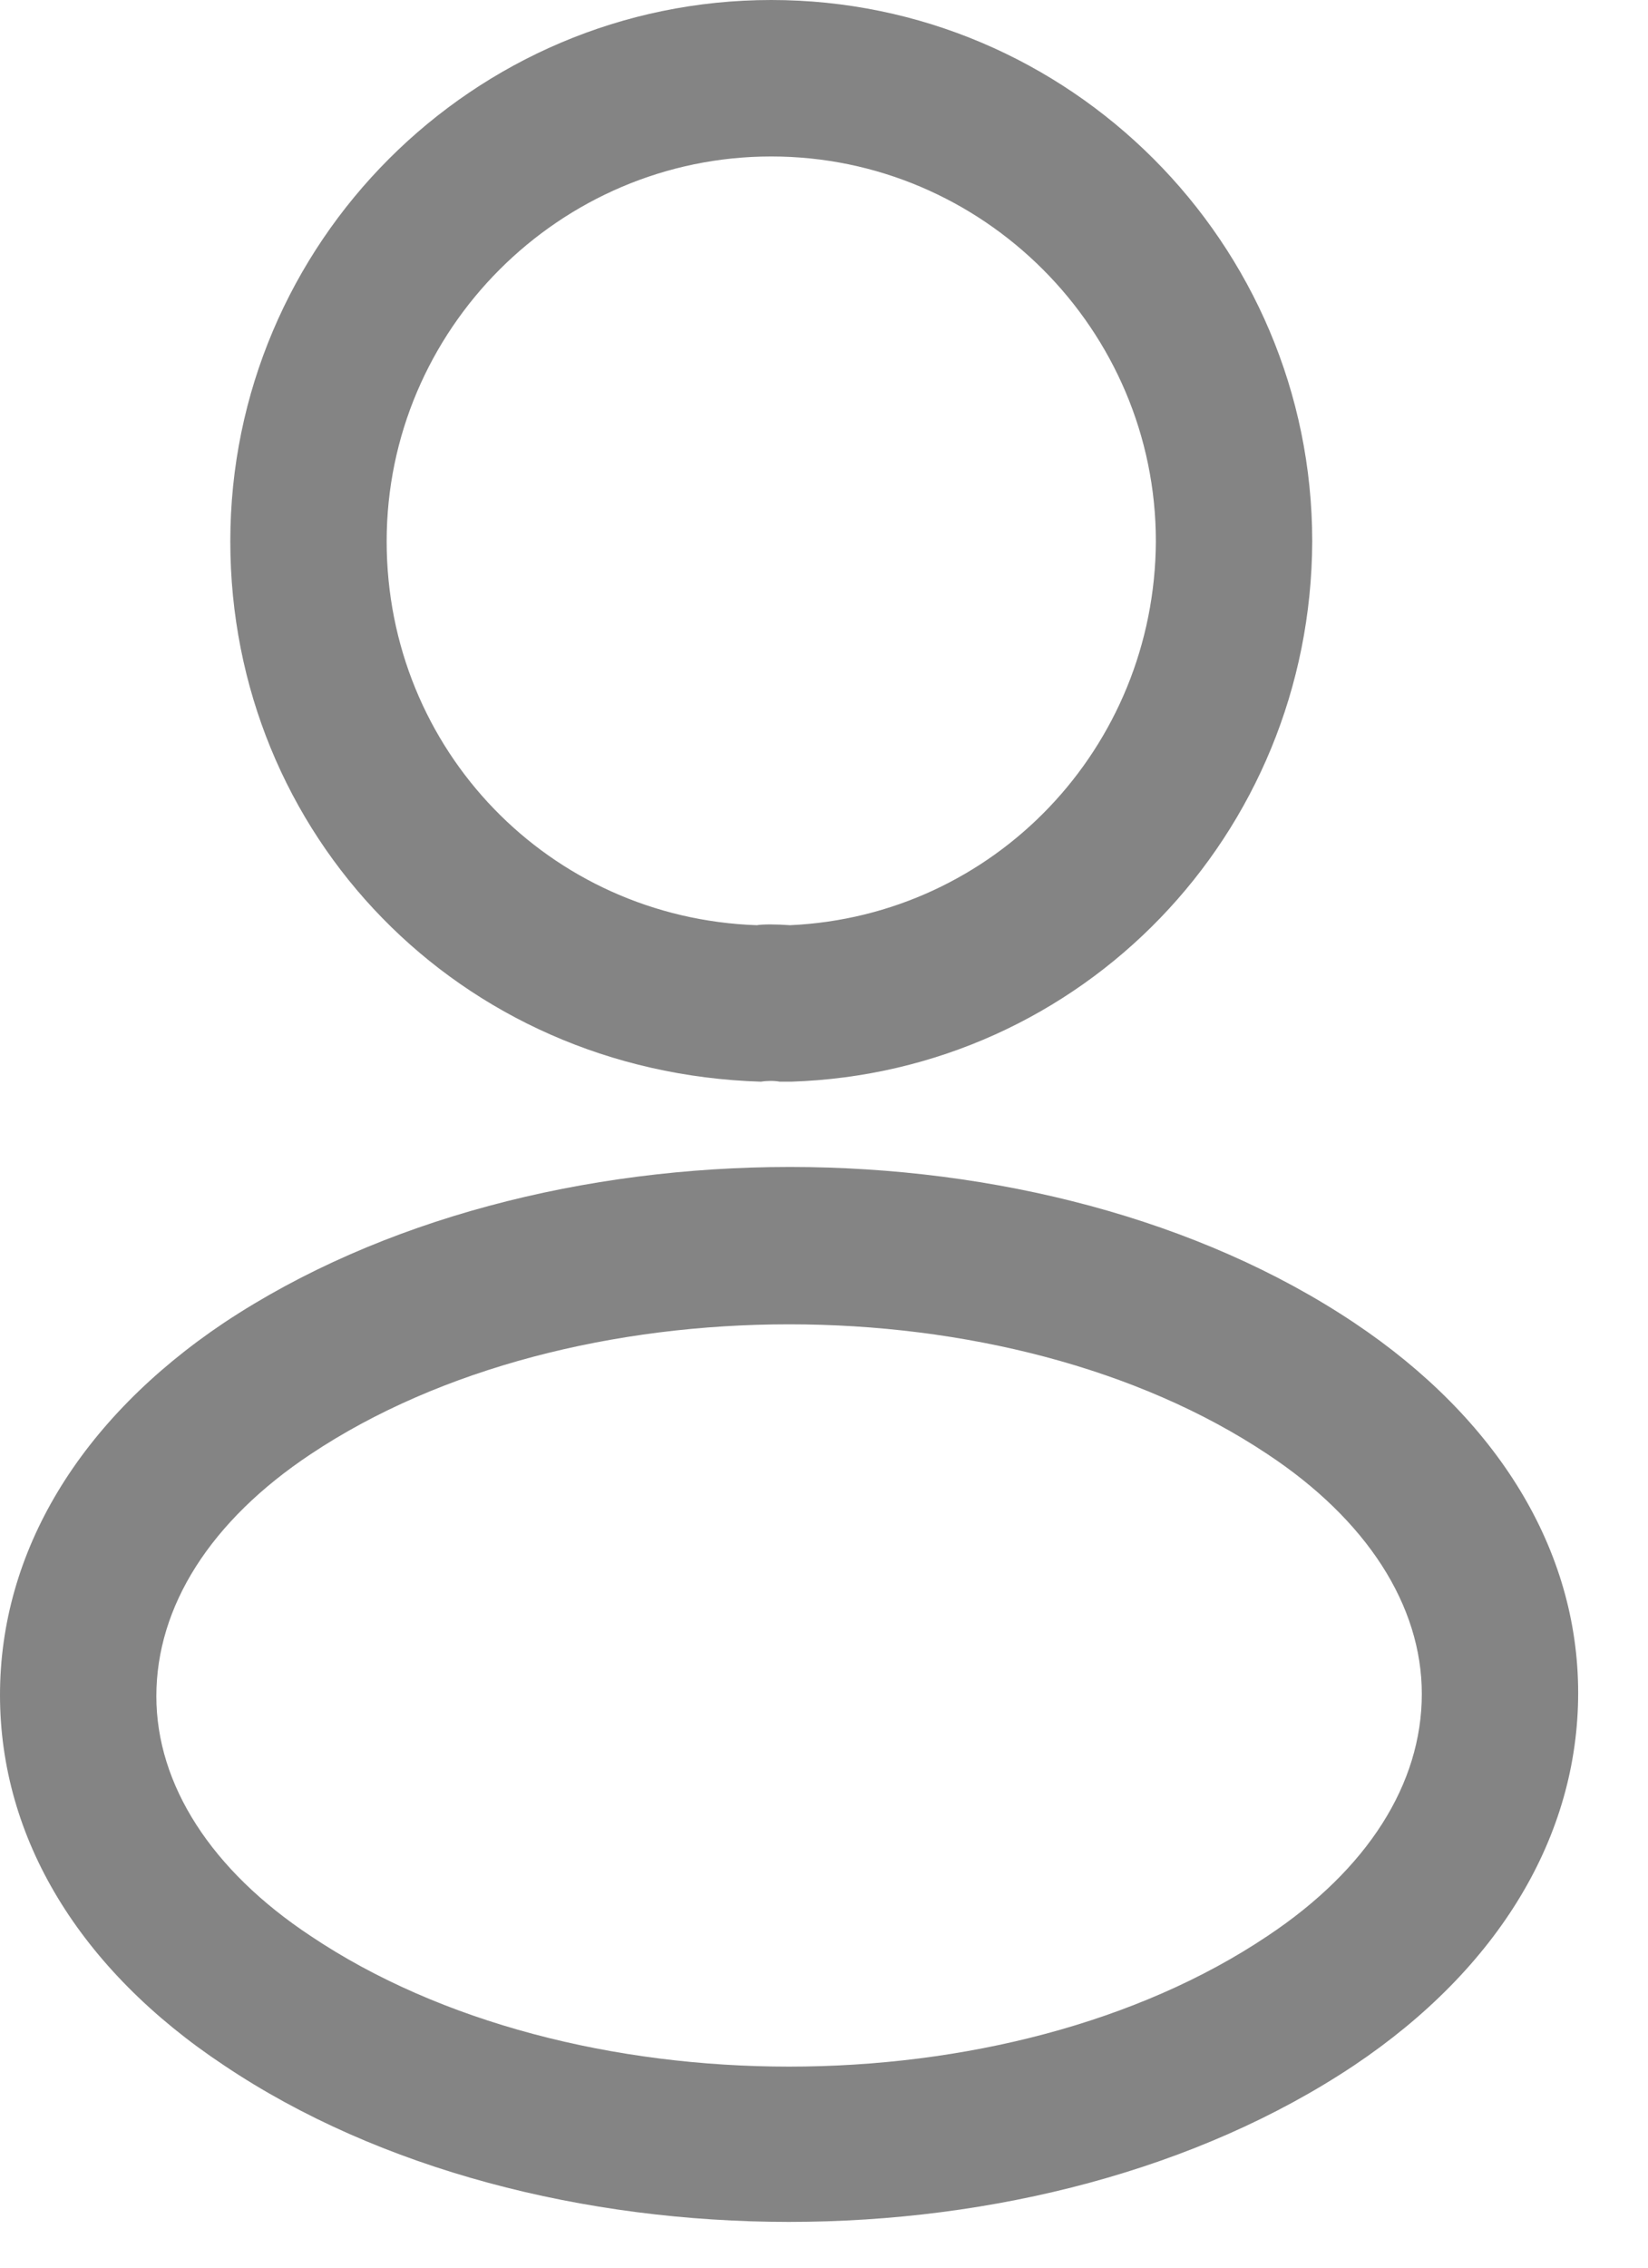 <svg width="8" height="11" viewBox="0 0 8 11" fill="none" xmlns="http://www.w3.org/2000/svg">
<path d="M3.825 5.247C3.81 5.247 3.8 5.247 3.785 5.247C3.76 5.242 3.724 5.242 3.694 5.247C2.226 5.202 1.118 4.048 1.118 2.626C1.118 1.179 2.297 0 3.744 0C5.191 0 6.37 1.179 6.37 2.626C6.365 4.048 5.252 5.202 3.84 5.247C3.835 5.247 3.83 5.247 3.825 5.247ZM3.744 0.759C2.717 0.759 1.877 1.599 1.877 2.626C1.877 3.638 2.667 4.453 3.674 4.488C3.699 4.483 3.77 4.483 3.835 4.488C4.827 4.443 5.606 3.628 5.611 2.626C5.611 1.599 4.772 0.759 3.744 0.759Z" fill="#333333" fill-opacity="0.6"/>
<path d="M3.83 10.778C2.839 10.778 1.842 10.525 1.088 10.019C0.385 9.553 0 8.916 0 8.222C0 7.529 0.385 6.887 1.088 6.416C2.606 5.409 5.065 5.409 6.573 6.416C7.271 6.882 7.661 7.519 7.661 8.212C7.661 8.906 7.276 9.548 6.573 10.019C5.814 10.525 4.822 10.778 3.83 10.778ZM1.508 7.054C1.022 7.377 0.759 7.792 0.759 8.228C0.759 8.658 1.027 9.073 1.508 9.391C2.768 10.236 4.893 10.236 6.153 9.391C6.639 9.068 6.902 8.653 6.902 8.217C6.902 7.787 6.634 7.372 6.153 7.054C4.893 6.214 2.768 6.214 1.508 7.054Z" fill="#333333" fill-opacity="0.6"/>
</svg>
